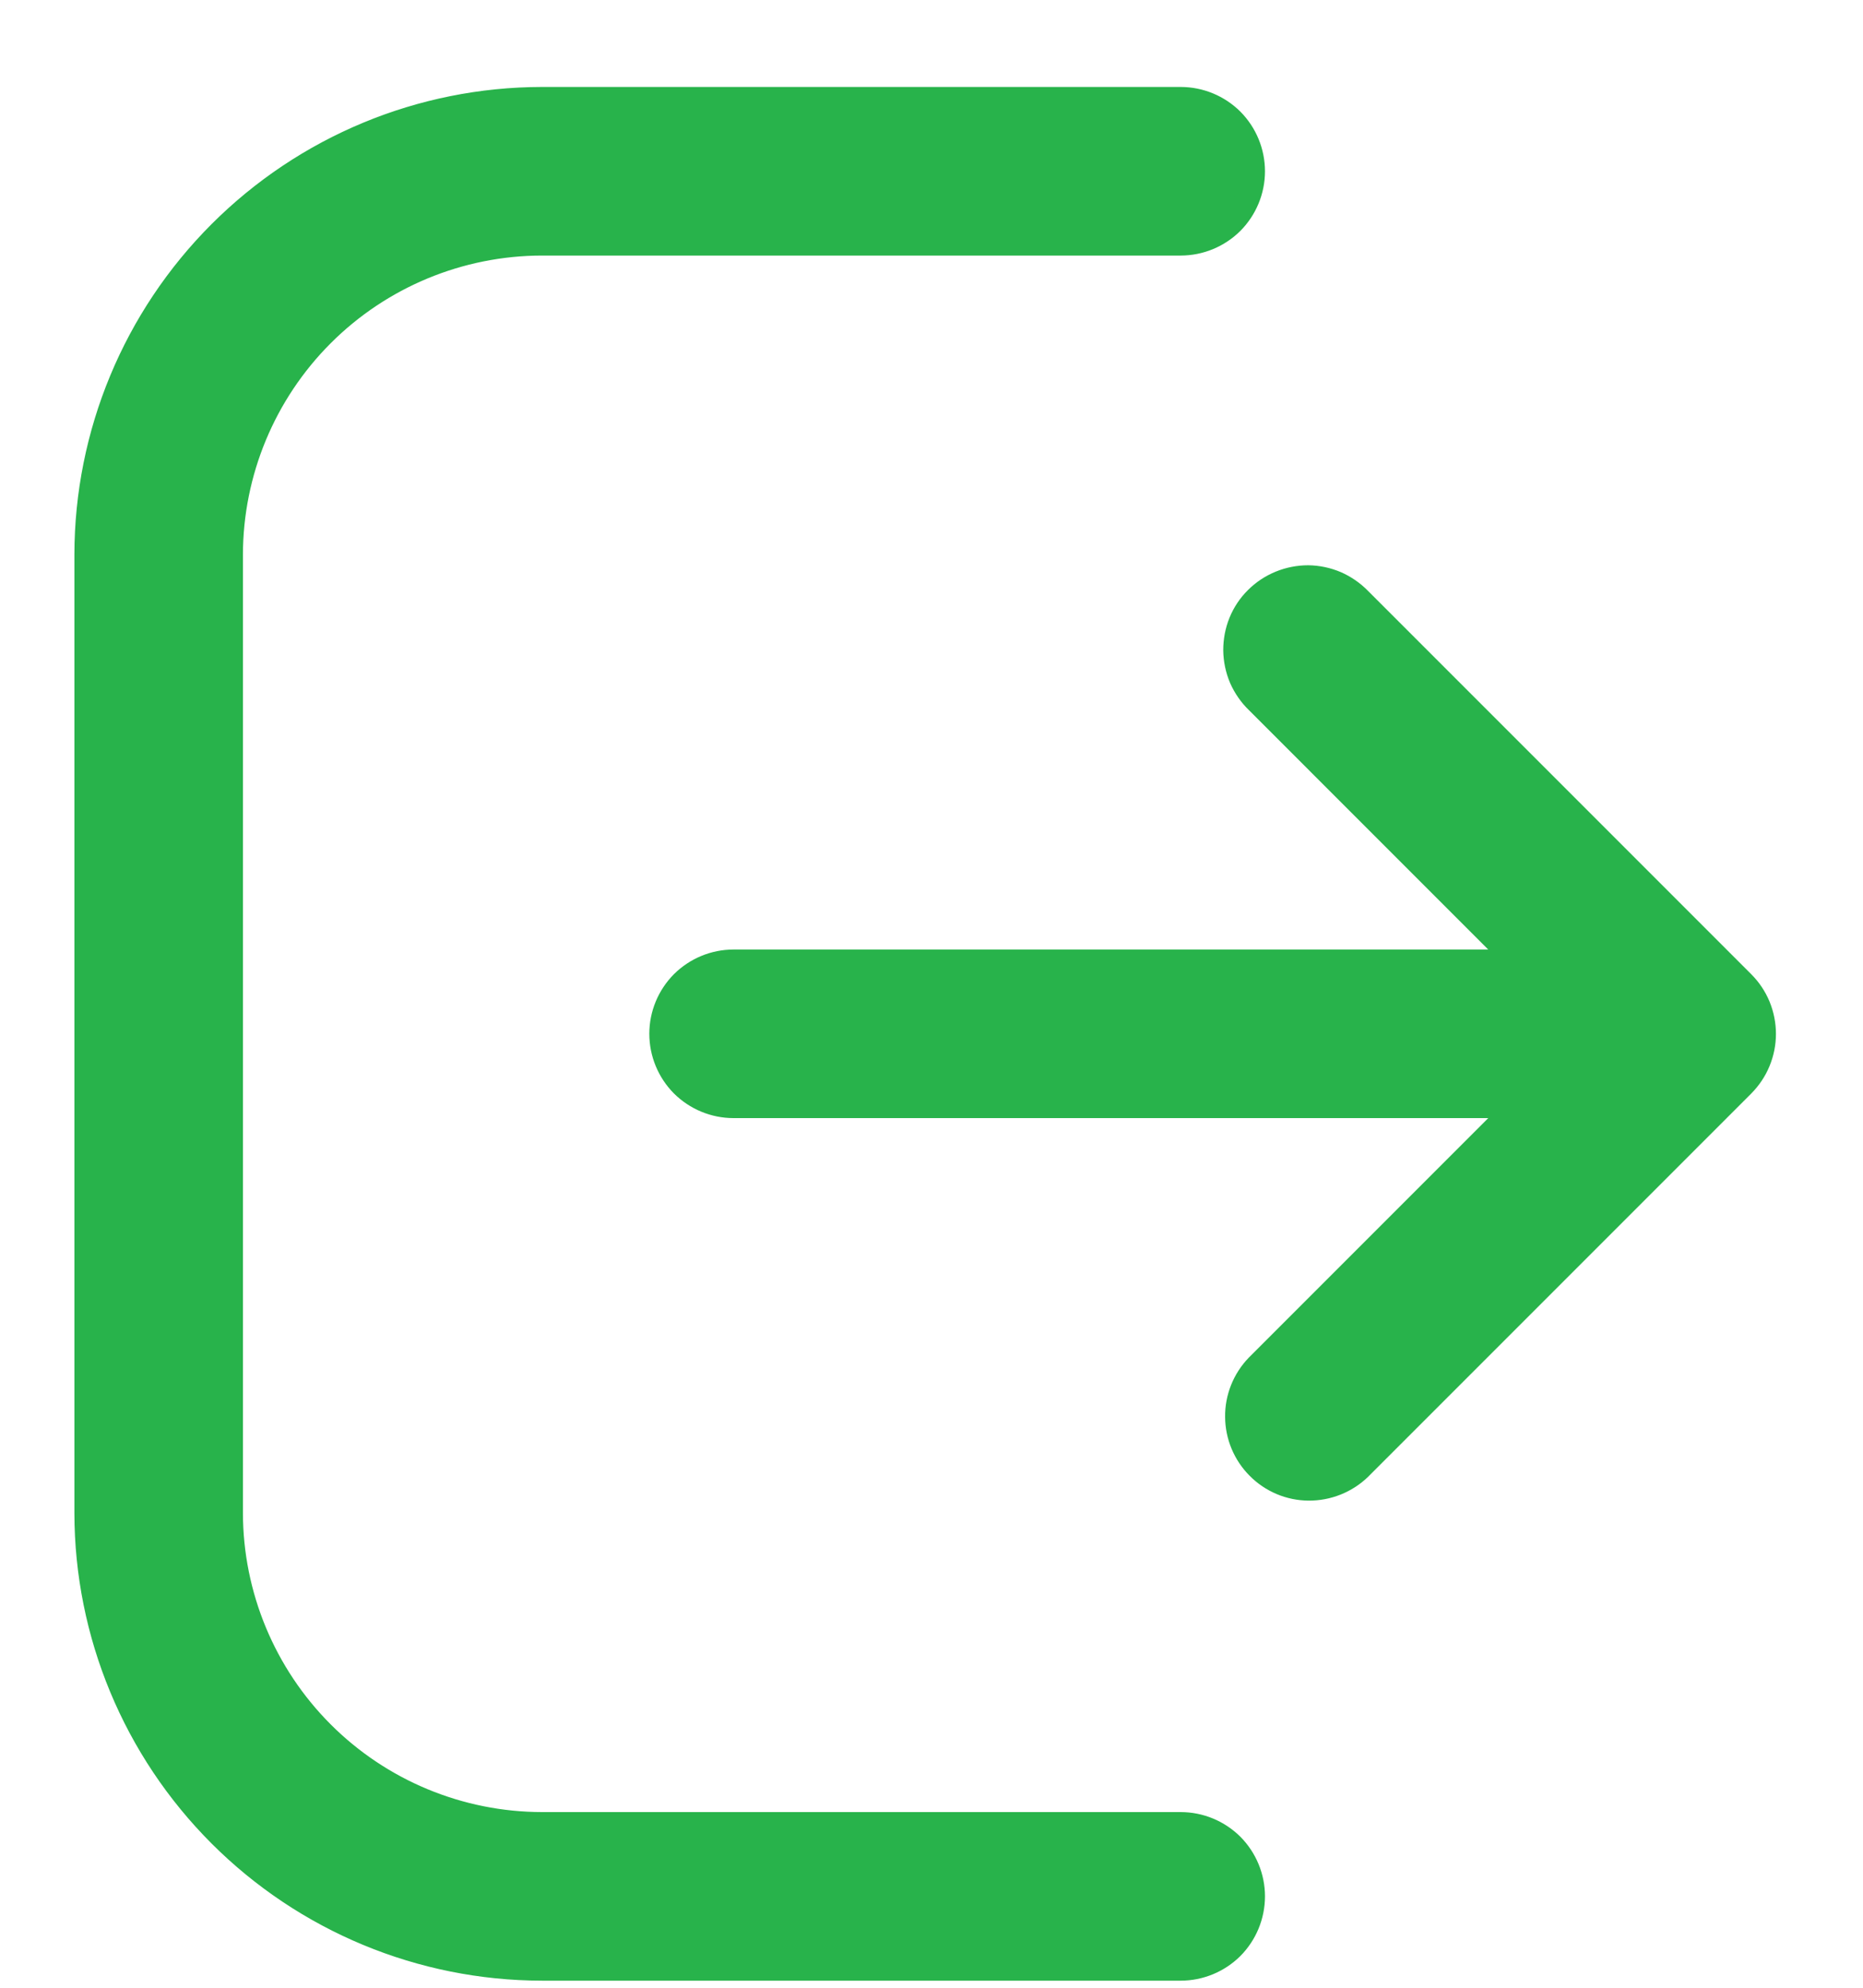 <svg width="15" height="16" viewBox="0 0 15 16" fill="none" xmlns="http://www.w3.org/2000/svg">
<path d="M10.085 15.264C10.085 15.418 10.024 15.565 9.916 15.674C9.807 15.782 9.66 15.843 9.506 15.843H4.364C3.392 15.842 2.461 15.455 1.774 14.768C1.087 14.081 0.7 13.15 0.699 12.179V4.464C0.7 3.493 1.087 2.562 1.774 1.875C2.461 1.188 3.392 0.801 4.364 0.8H9.506C9.66 0.8 9.807 0.861 9.916 0.969C10.024 1.078 10.085 1.225 10.085 1.379C10.085 1.532 10.024 1.679 9.916 1.788C9.807 1.896 9.66 1.957 9.506 1.957H4.364C3.699 1.958 3.062 2.222 2.592 2.692C2.122 3.162 1.857 3.8 1.856 4.464V12.179C1.857 12.843 2.122 13.481 2.592 13.951C3.062 14.421 3.699 14.685 4.364 14.686H9.506C9.66 14.686 9.807 14.747 9.916 14.855C10.024 14.964 10.085 15.111 10.085 15.264ZM14.03 7.913L10.944 4.827C10.89 4.772 10.827 4.728 10.756 4.697C10.685 4.667 10.61 4.651 10.533 4.65C10.456 4.65 10.38 4.665 10.309 4.694C10.238 4.723 10.173 4.766 10.119 4.82C10.064 4.874 10.021 4.939 9.992 5.01C9.963 5.081 9.949 5.157 9.949 5.234C9.95 5.311 9.966 5.387 9.996 5.458C10.027 5.528 10.071 5.592 10.126 5.645L12.224 7.743H5.906C5.753 7.743 5.606 7.804 5.497 7.912C5.389 8.021 5.328 8.168 5.328 8.321C5.328 8.475 5.389 8.622 5.497 8.731C5.606 8.839 5.753 8.9 5.906 8.9H12.224L10.126 10.998C10.021 11.107 9.962 11.254 9.964 11.405C9.965 11.557 10.026 11.702 10.133 11.809C10.24 11.917 10.385 11.978 10.537 11.979C10.688 11.98 10.835 11.922 10.944 11.817L14.03 8.731C14.083 8.677 14.126 8.614 14.155 8.543C14.184 8.473 14.199 8.398 14.199 8.322C14.199 8.246 14.184 8.171 14.155 8.1C14.126 8.03 14.083 7.966 14.03 7.913Z" fill="#28B34B" stroke="#28B34B" stroke-width="0.2"/>
</svg>
